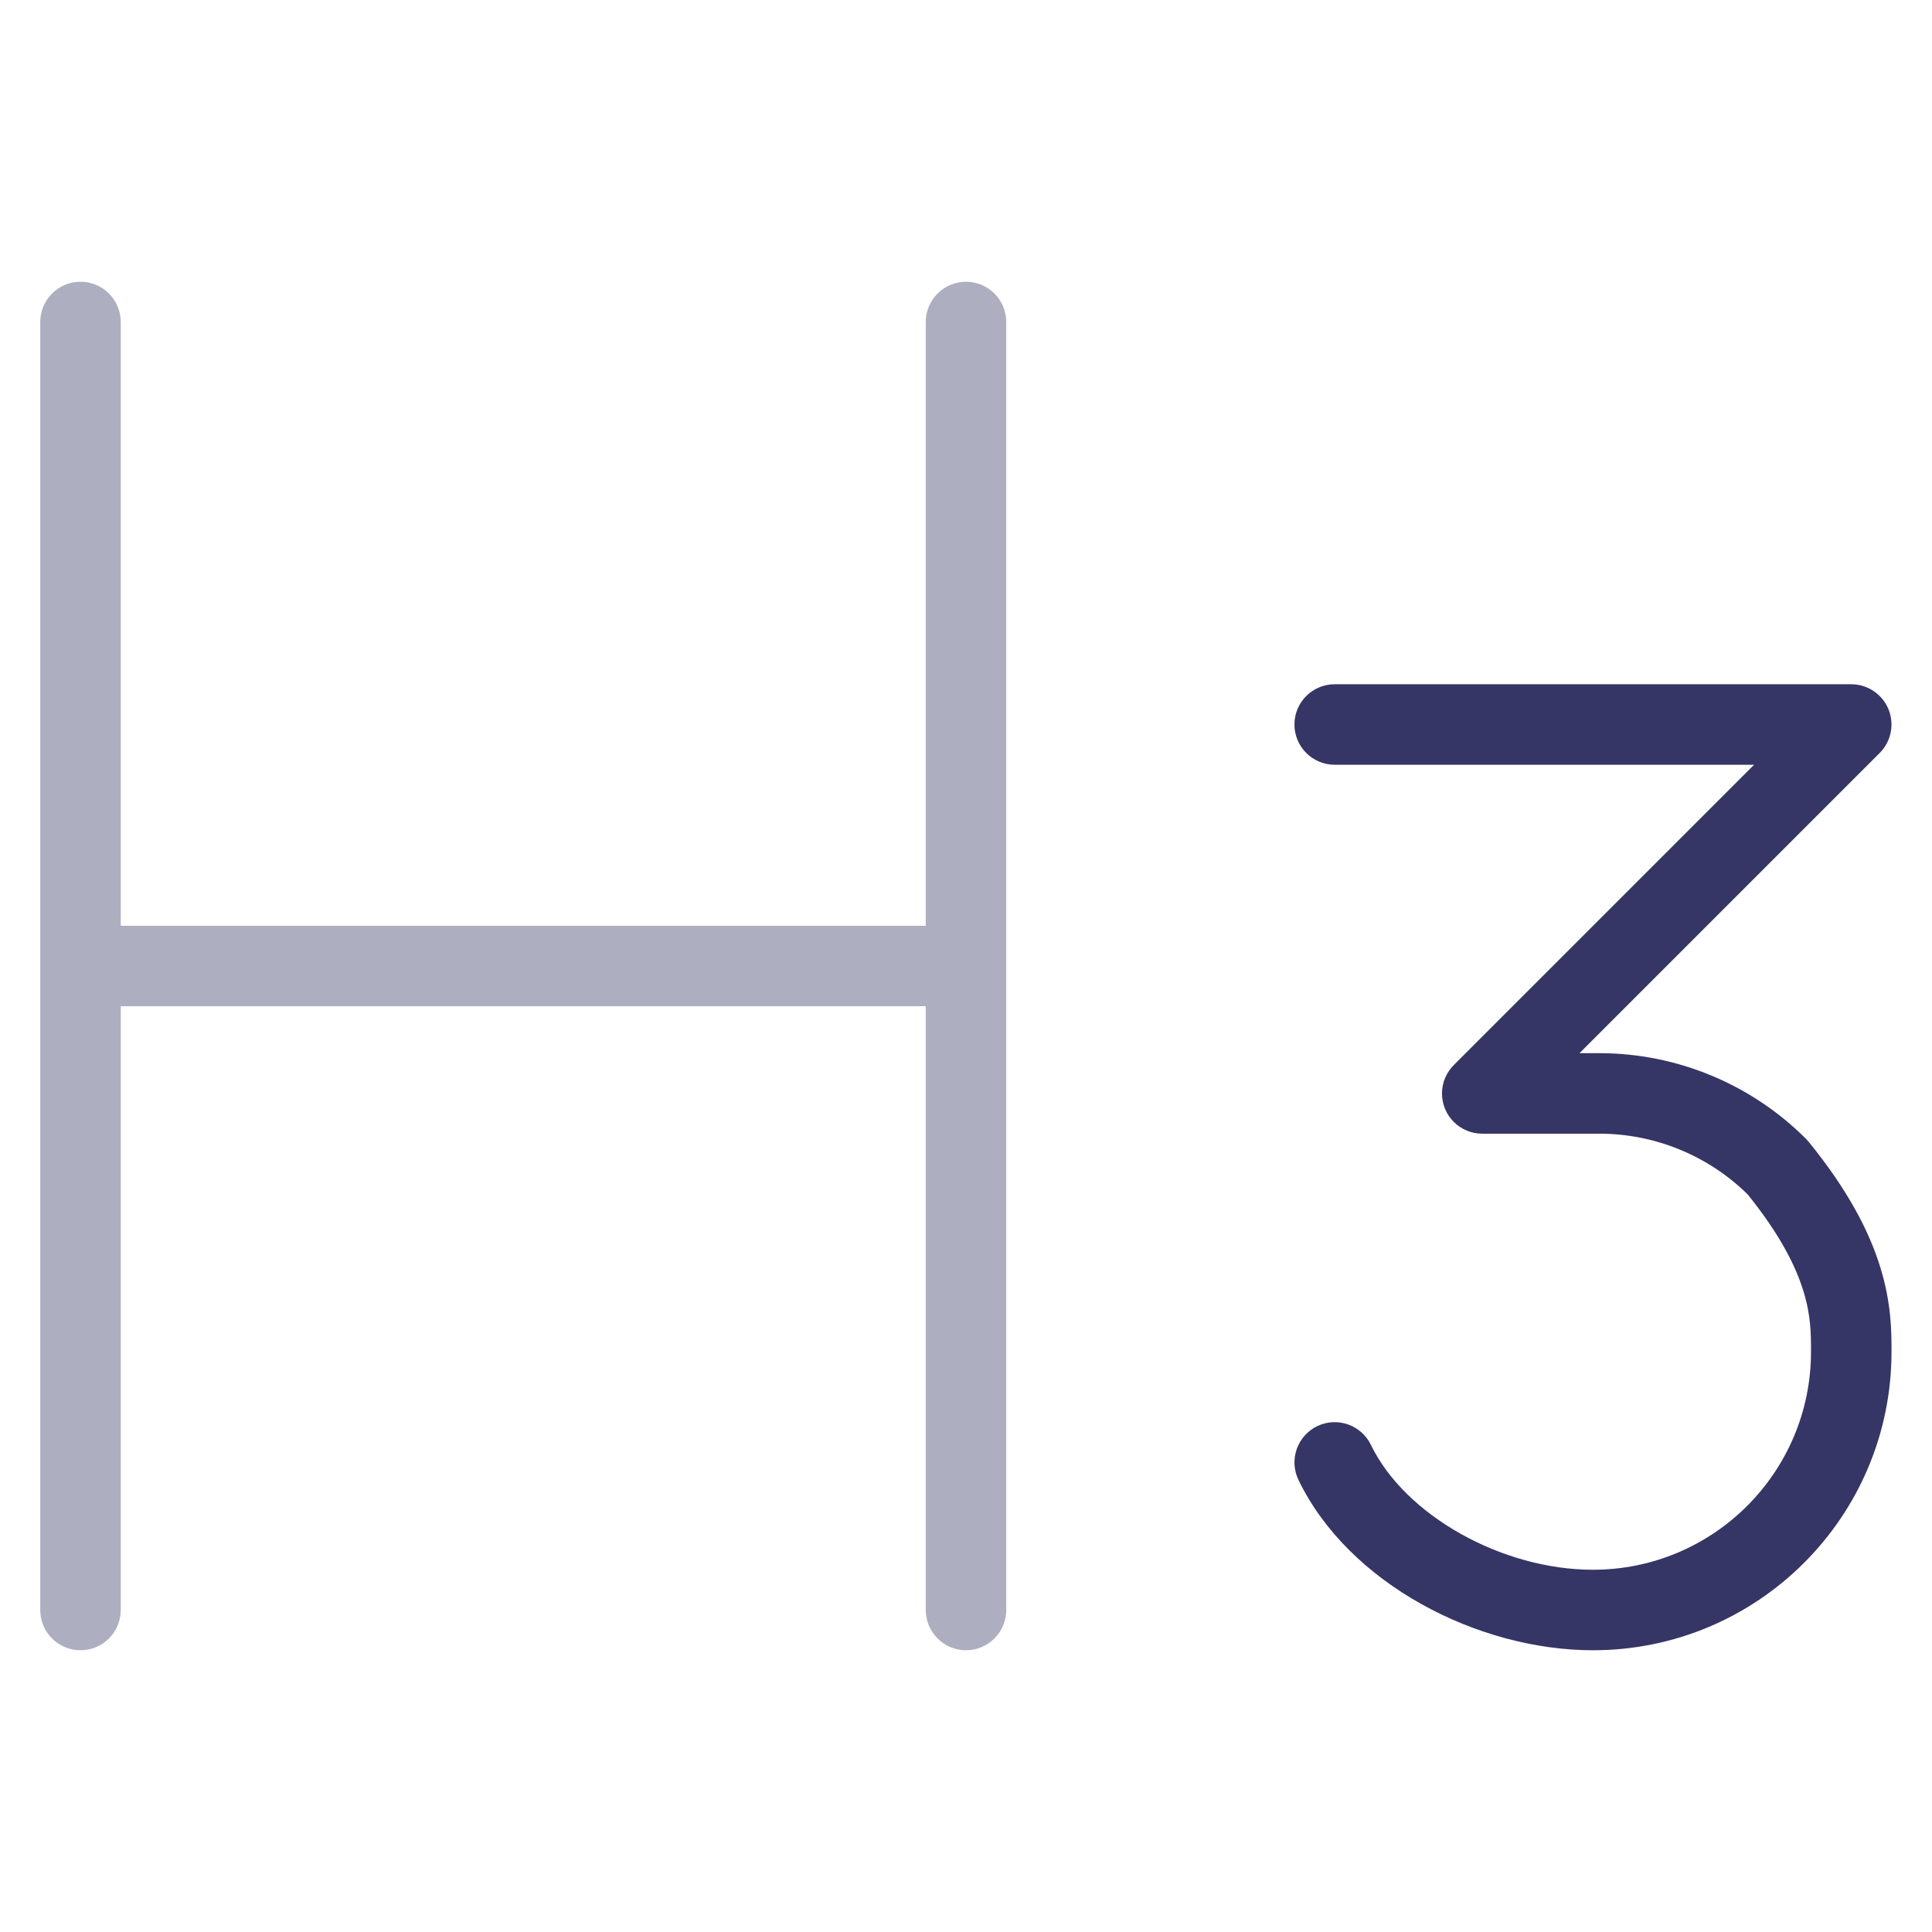 <svg width="24" height="24" viewBox="0 0 24 24" fill="none" xmlns="http://www.w3.org/2000/svg">
<path opacity="0.4" d="M1 3.5C1.276 3.5 1.5 3.724 1.5 4V11.5H11.5V4C11.5 3.724 11.724 3.5 12 3.5C12.276 3.5 12.5 3.724 12.5 4V20C12.5 20.276 12.276 20.5 12 20.5C11.724 20.5 11.5 20.276 11.5 20V12.5H1.5V20C1.5 20.276 1.276 20.5 1 20.5C0.724 20.5 0.5 20.276 0.5 20V4C0.5 3.724 0.724 3.5 1 3.5Z" fill="#353566"/>
<path d="M16.58 8.5C16.304 8.5 16.08 8.724 16.08 9C16.08 9.276 16.304 9.5 16.58 9.5H21.79L18.064 13.226C17.971 13.317 17.913 13.443 17.913 13.583C17.913 13.86 18.137 14.083 18.413 14.083L19.867 14.083C20.556 14.083 21.218 14.354 21.709 14.836C22.123 15.349 22.313 15.744 22.404 16.043C22.496 16.342 22.497 16.571 22.497 16.792C22.497 18.288 21.284 19.5 19.788 19.5C18.66 19.5 17.454 18.826 17.03 17.949C16.91 17.701 16.611 17.596 16.363 17.716C16.114 17.837 16.01 18.135 16.13 18.384C16.753 19.675 18.358 20.5 19.788 20.5C21.837 20.5 23.497 18.84 23.497 16.792V16.786C23.497 16.549 23.497 16.197 23.36 15.75C23.224 15.303 22.959 14.788 22.468 14.184C22.457 14.171 22.446 14.159 22.434 14.146C21.753 13.466 20.83 13.083 19.867 13.083H19.621L23.35 9.354C23.493 9.211 23.536 8.995 23.459 8.809C23.381 8.622 23.199 8.5 22.997 8.5H16.58Z" fill="#353566"/>
</svg>
